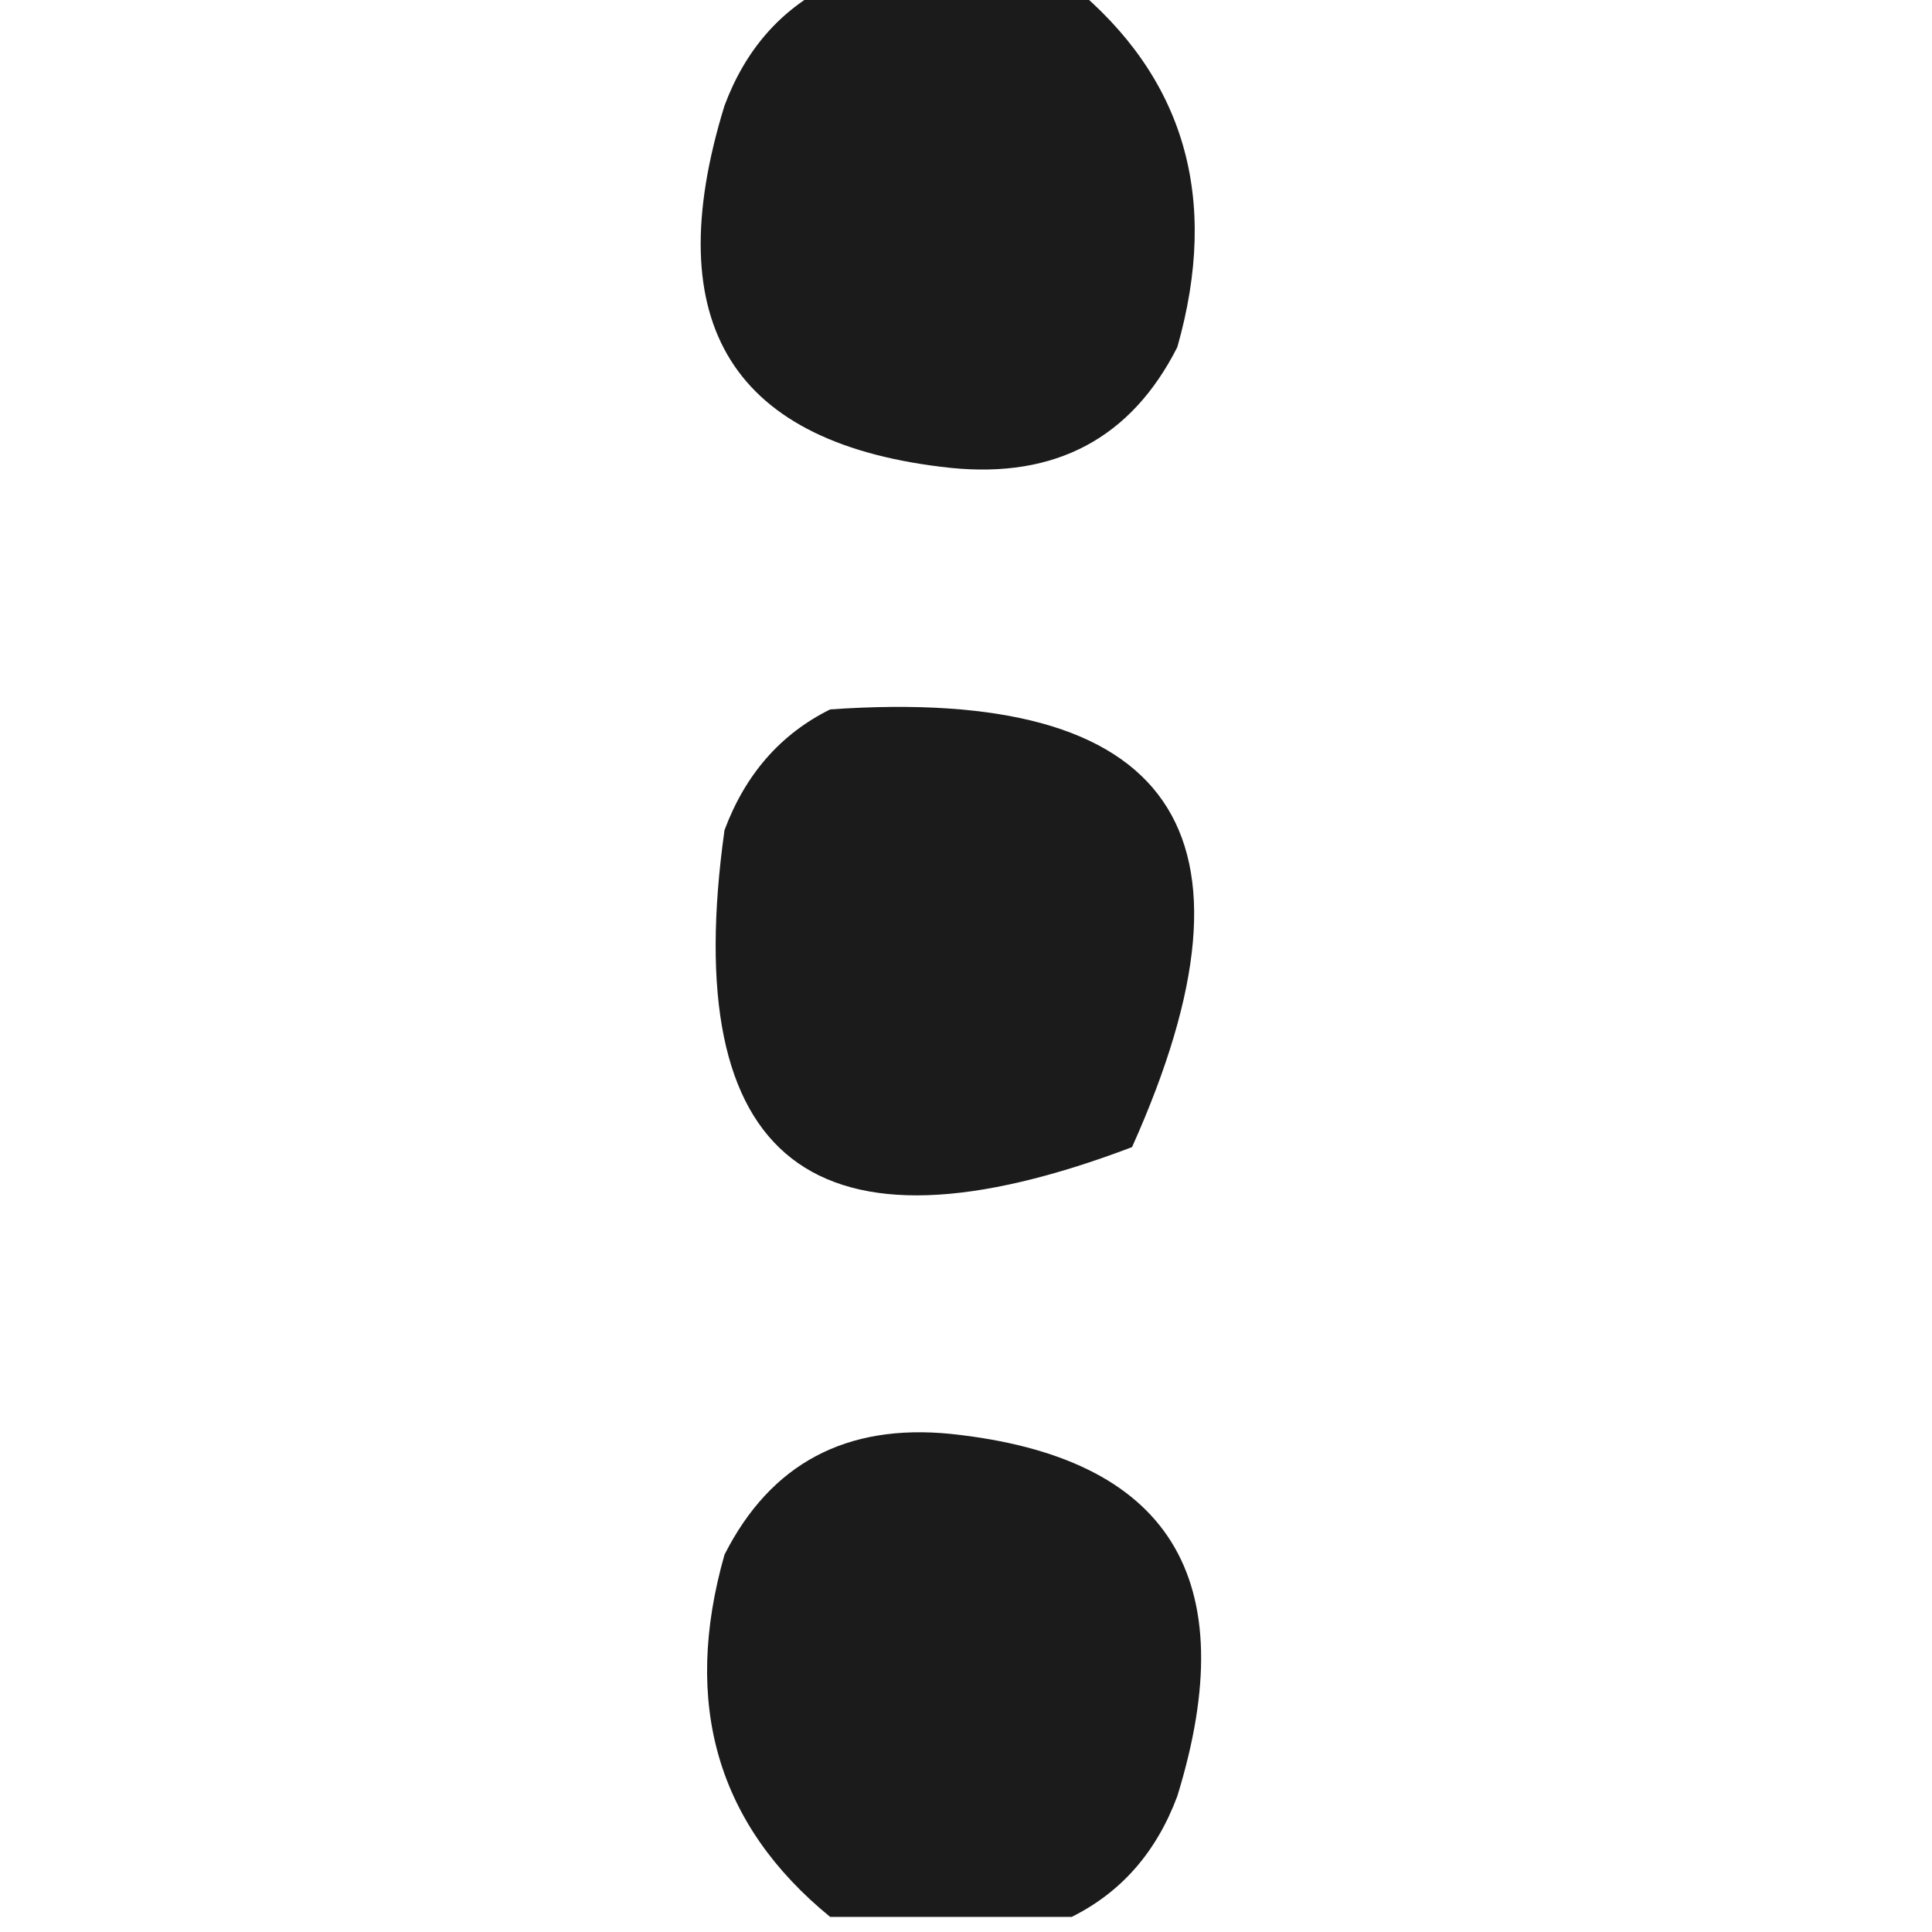 <?xml version="1.0" encoding="UTF-8"?>
<!DOCTYPE svg PUBLIC "-//W3C//DTD SVG 1.1//EN" "http://www.w3.org/Graphics/SVG/1.1/DTD/svg11.dtd">
<svg xmlns="http://www.w3.org/2000/svg" version="1.1" width="64px" height="64px" style="shape-rendering:geometricPrecision; text-rendering:geometricPrecision; image-rendering:optimizeQuality; fill-rule:evenodd; clip-rule:evenodd" xmlns:xlink="http://www.w3.org/1999/xlink">
<g><path style="opacity:0.892" fill="#000000" d="M 27.5,-0.5 C 30.167,-0.5 32.833,-0.5 35.5,-0.5C 39.241,2.556 40.407,6.556 39,11.5C 37.471,14.516 34.971,15.849 31.5,15.5C 24.269,14.736 21.769,10.736 24,3.5C 24.69,1.65 25.856,0.316 27.5,-0.5 Z"/></g>
<g><path style="opacity:0.892" fill="#000000" d="M 27.5,23.5 C 38.86,22.71 42.193,27.543 37.5,38C 26.964,41.997 22.464,38.497 24,27.5C 24.69,25.65 25.856,24.316 27.5,23.5 Z"/></g>
<g><path style="opacity:0.892" fill="#000000" d="M 35.5,63.5 C 32.833,63.5 30.167,63.5 27.5,63.5C 23.759,60.444 22.593,56.444 24,51.5C 25.529,48.484 28.029,47.151 31.5,47.5C 38.731,48.264 41.231,52.264 39,59.5C 38.31,61.35 37.144,62.684 35.5,63.5 Z"/></g>
</svg>
